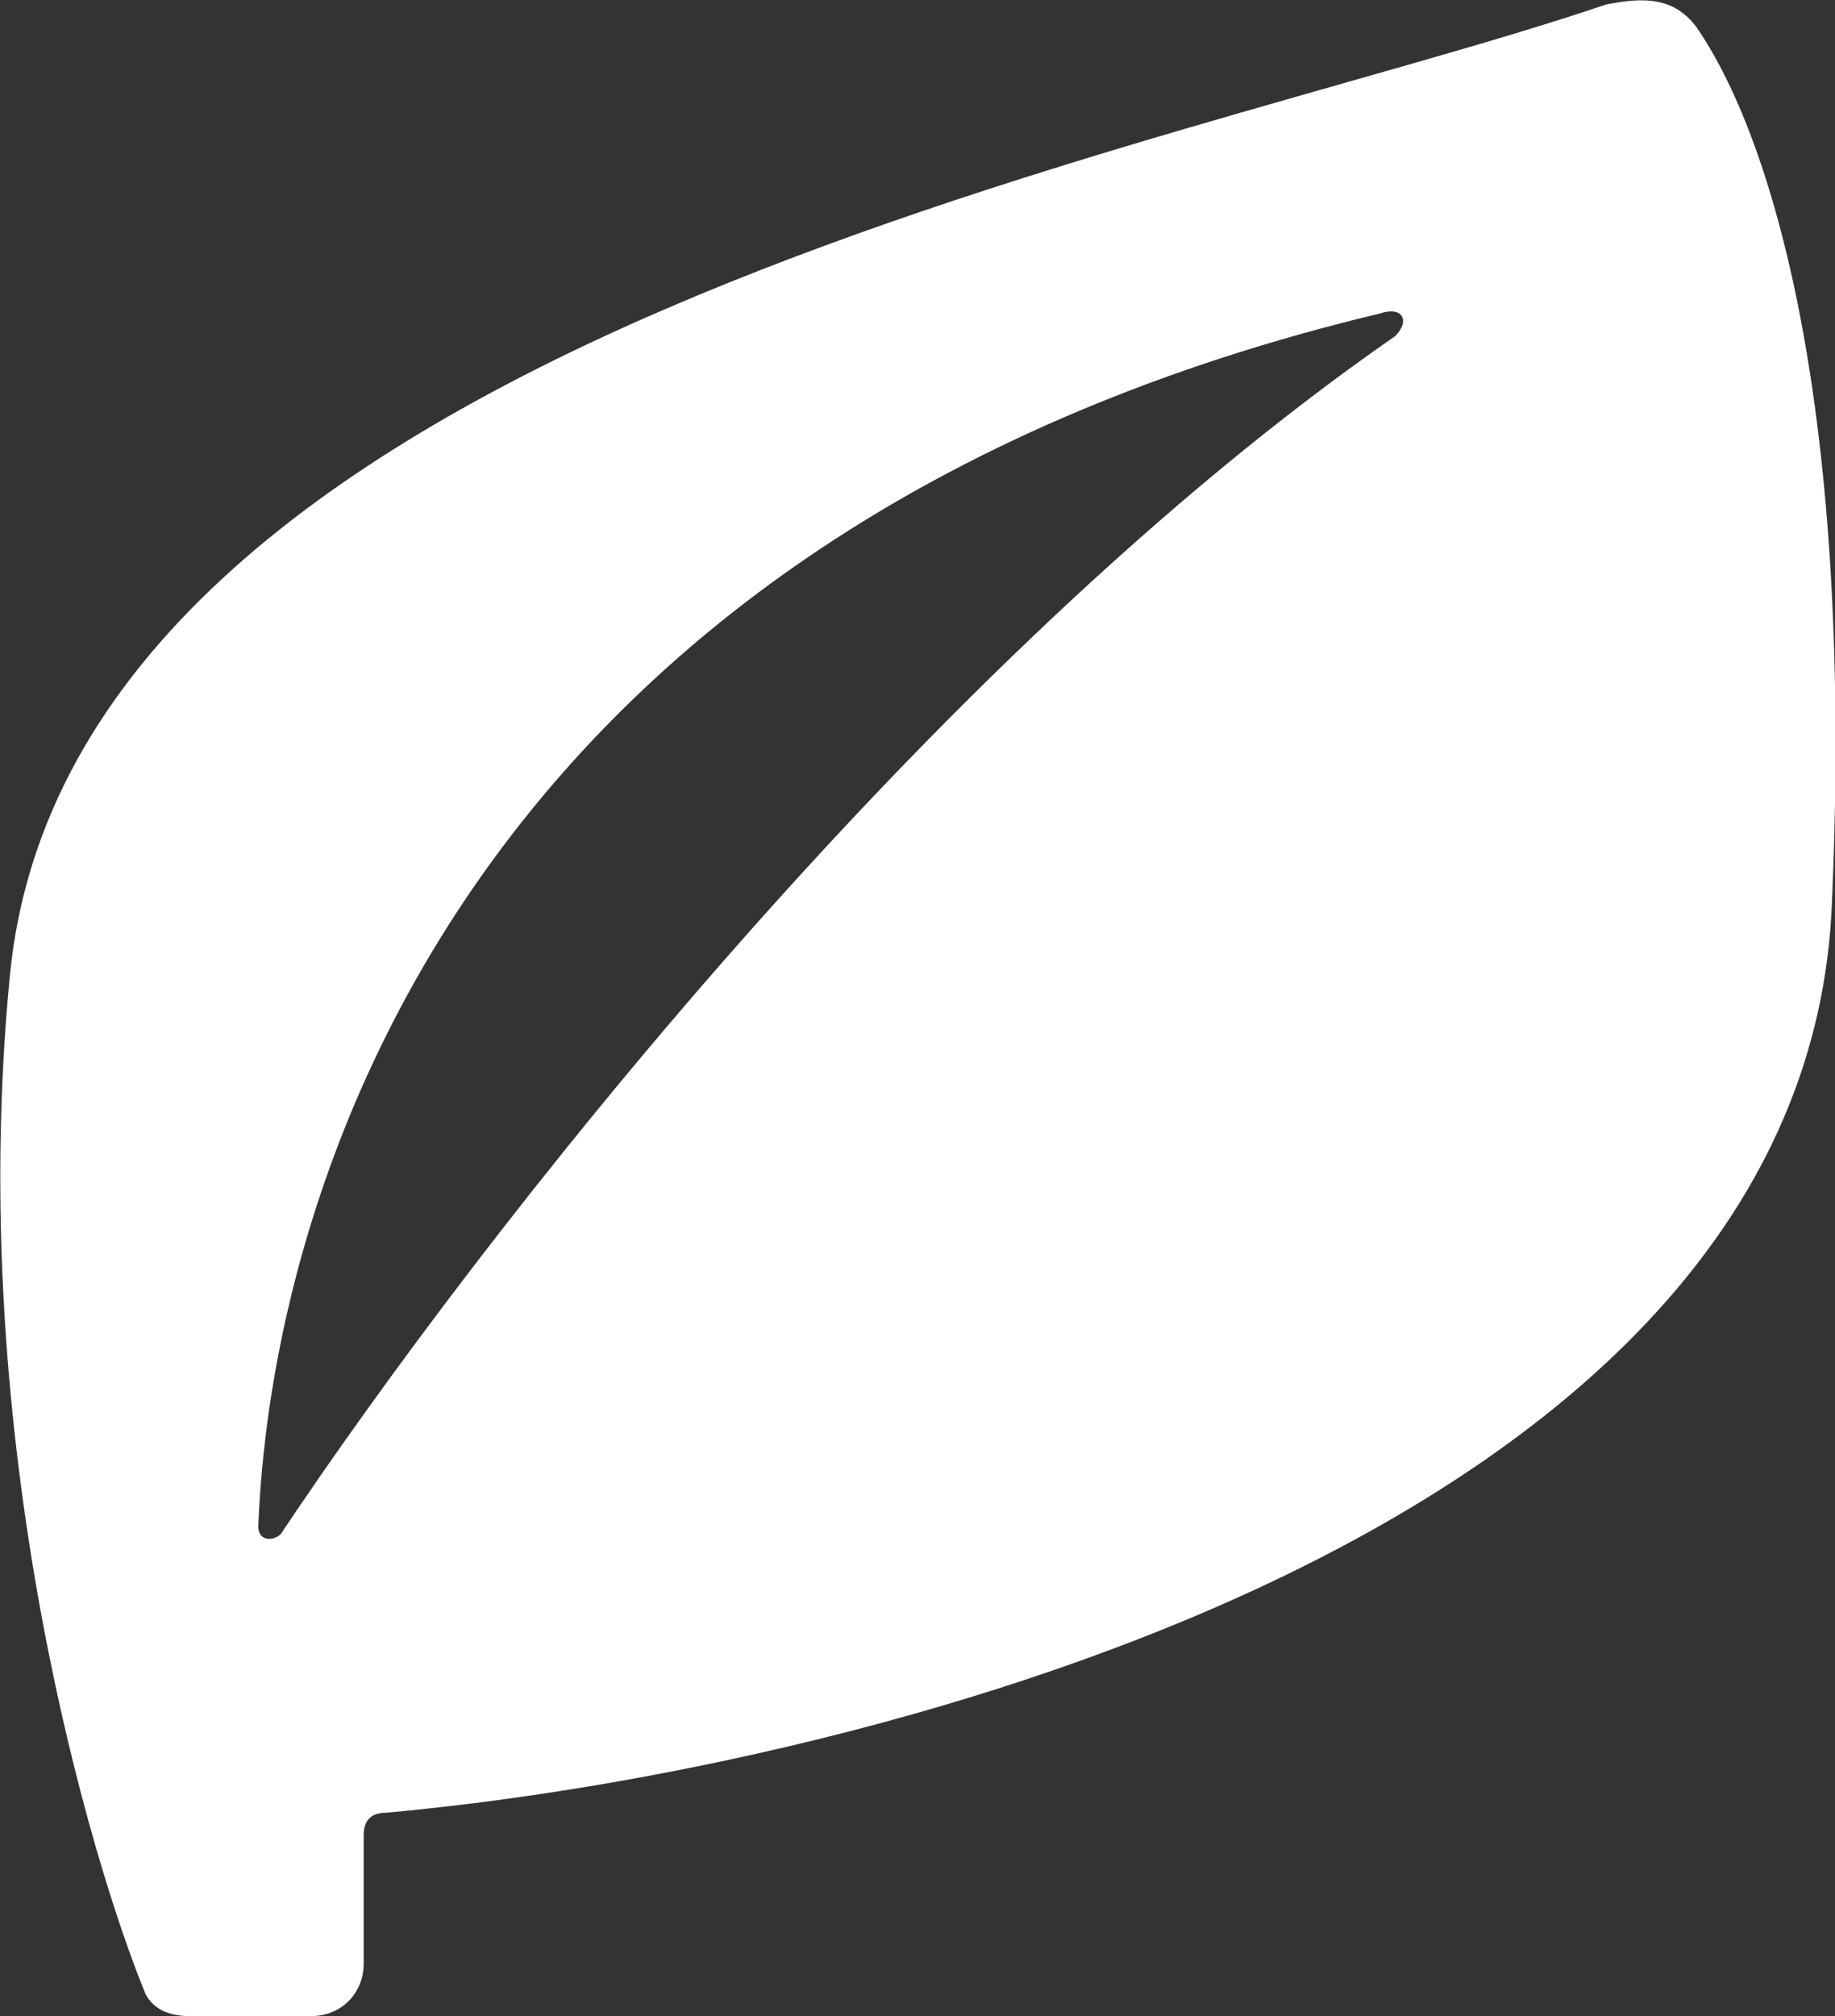 <?xml version="1.0" encoding="UTF-8"?>
<svg id="Layer_2" data-name="Layer 2" xmlns="http://www.w3.org/2000/svg" viewBox="0 0 24.37 26.76">
  <rect x="0" y="0" width="24.37" height="26.76" fill="#333333" stroke="none"/>
  <defs>
    <style>
      .cls-1 {
        fill: #fff;
      }
    </style>
  </defs>
  <g id="Layer_1-2" data-name="Layer 1">
    <path class="cls-1" d="m22.53.36c-.3-.4-.7-.4-1.2-.3C15.43,2.06.93,4.56.13,12.96c-.6,6.2,1.1,11.8,1.8,13.5.1.2.3.3.6.3h1.6c.4,0,.7-.3.7-.7v-1.7c0-.2.1-.3.3-.3,6.6-.6,18.9-3.8,19.2-12.1.3-6.9-.9-10.3-1.8-11.6Zm-4,4.1c-6.2,4.3-12.2,12-14.8,15.9-.1.1-.3.1-.3-.1.2-5,3.2-13.3,14.9-16.1.3-.1.4.1.2.3Z"/>
  </g>
</svg>
